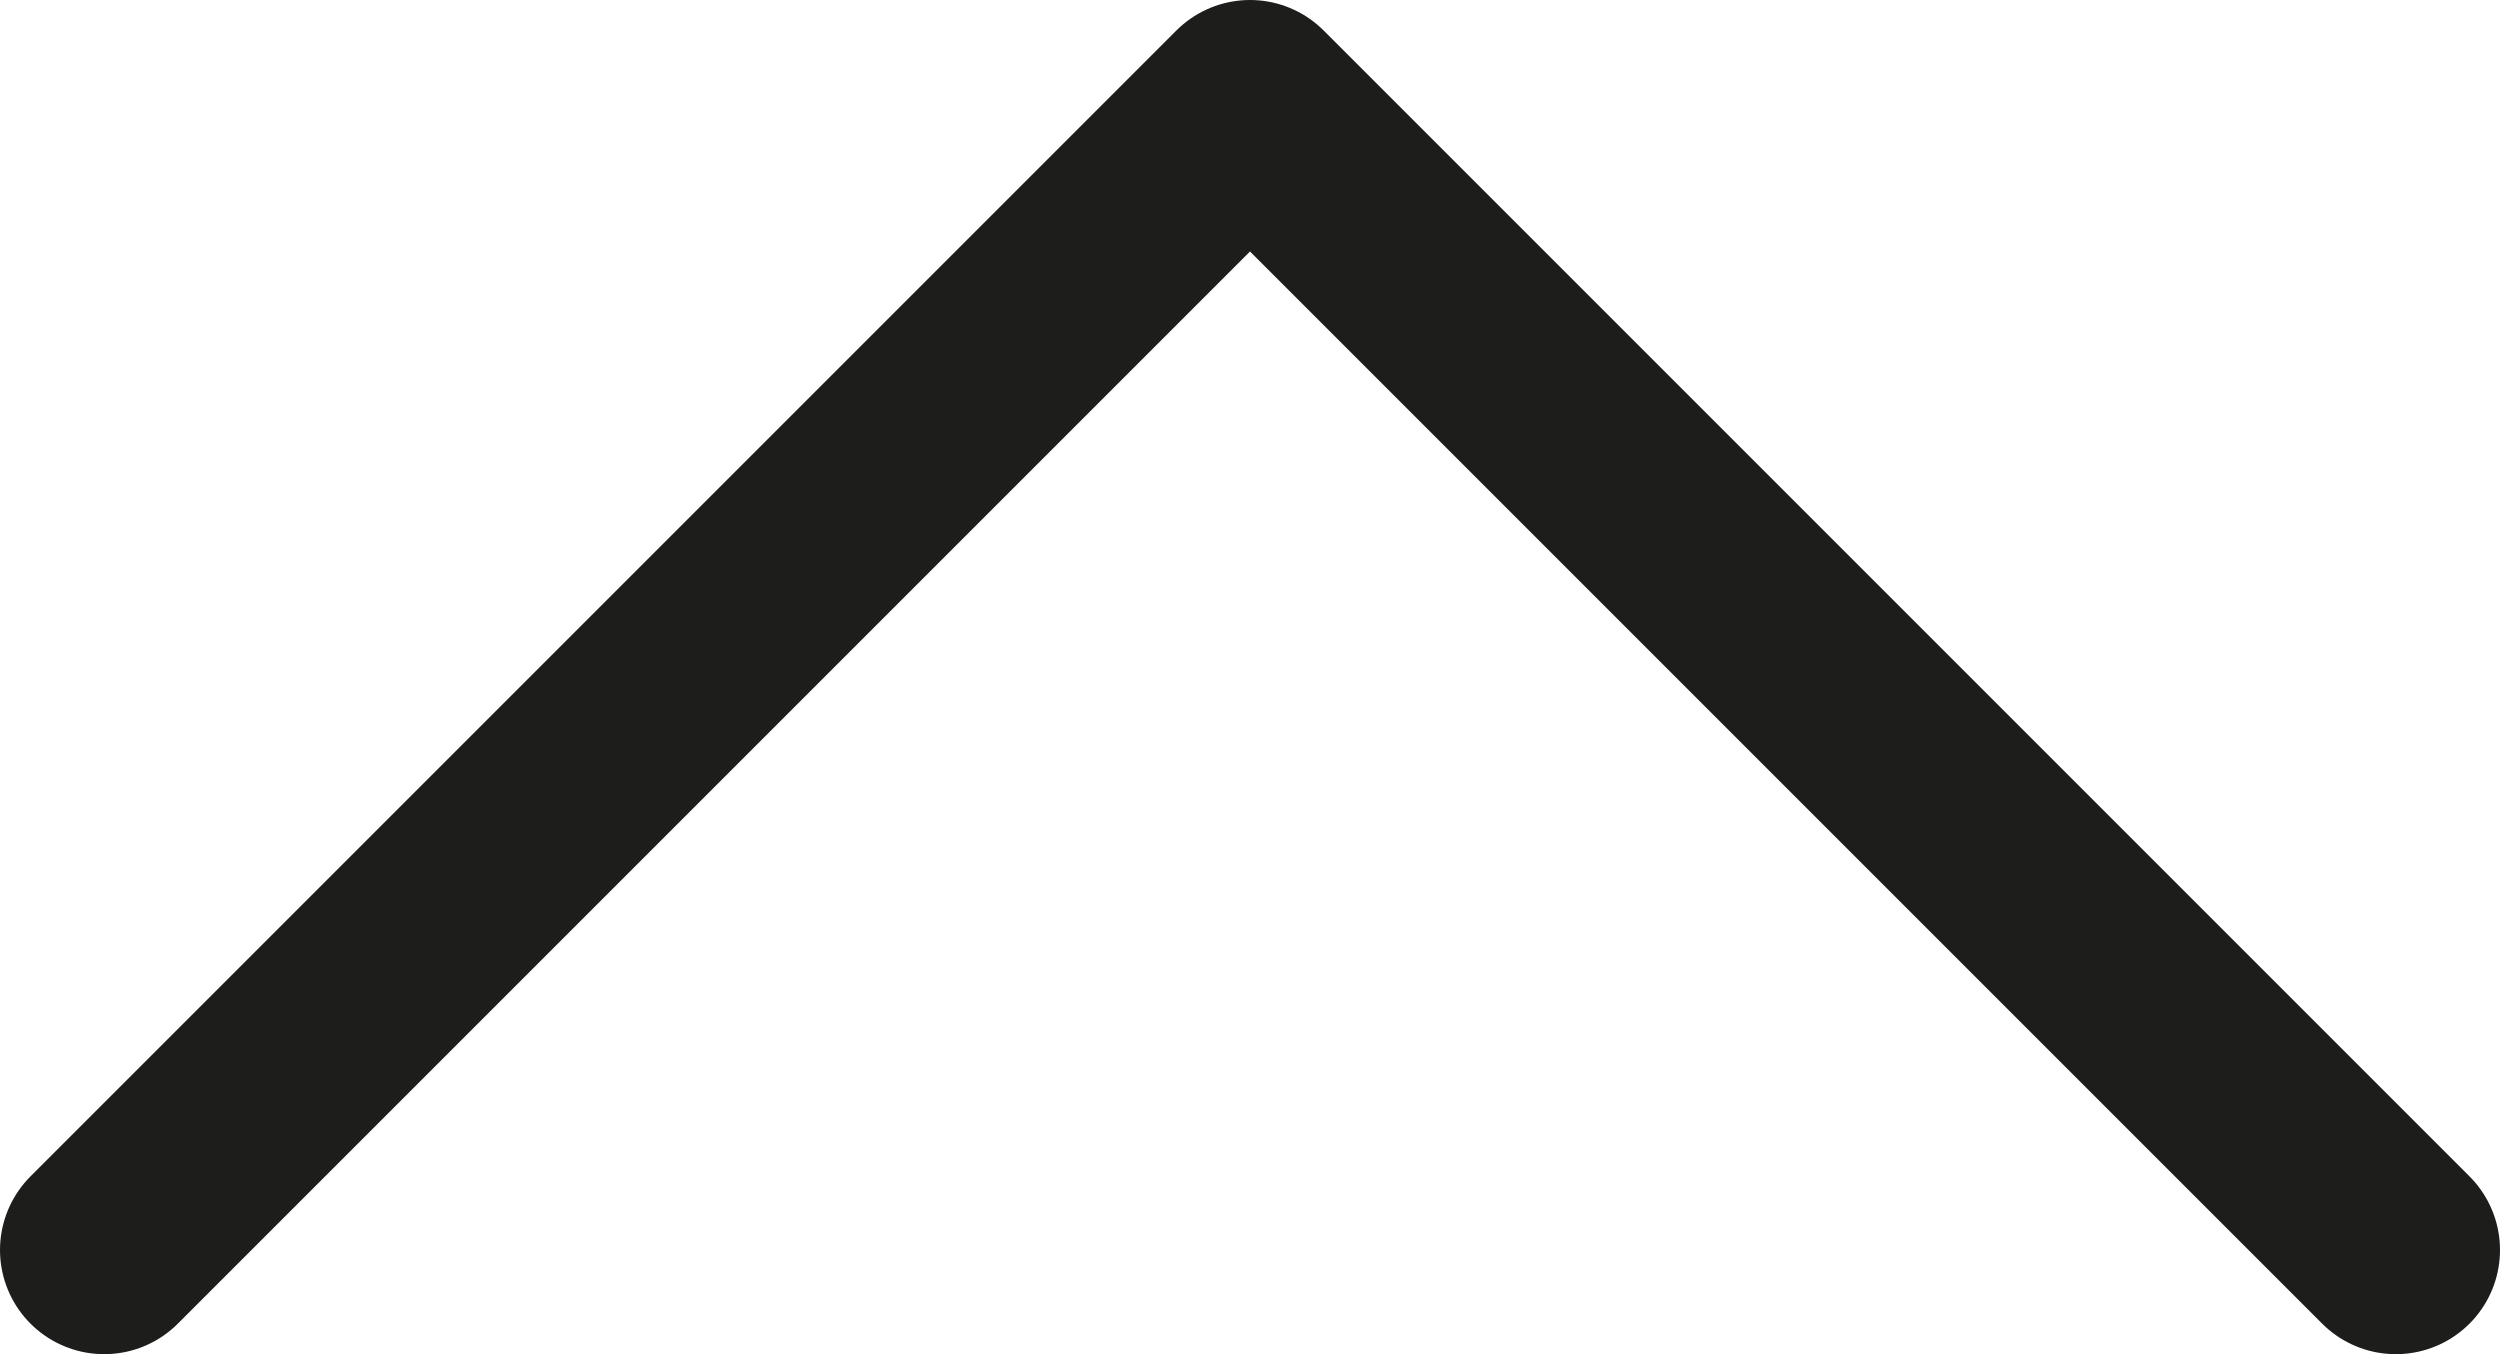 <svg xmlns="http://www.w3.org/2000/svg" viewBox="0 0 216 117"><defs><style>.cls-1{fill:none;stroke:#1d1d1b;stroke-linecap:round;stroke-linejoin:round;stroke-width:18px;}</style></defs><g id="Layer_2" data-name="Layer 2"><g id="Ñëîé_1" data-name="Ñëîé 1"><polyline class="cls-1" points="207 108 108 9 9 108"/></g></g></svg>